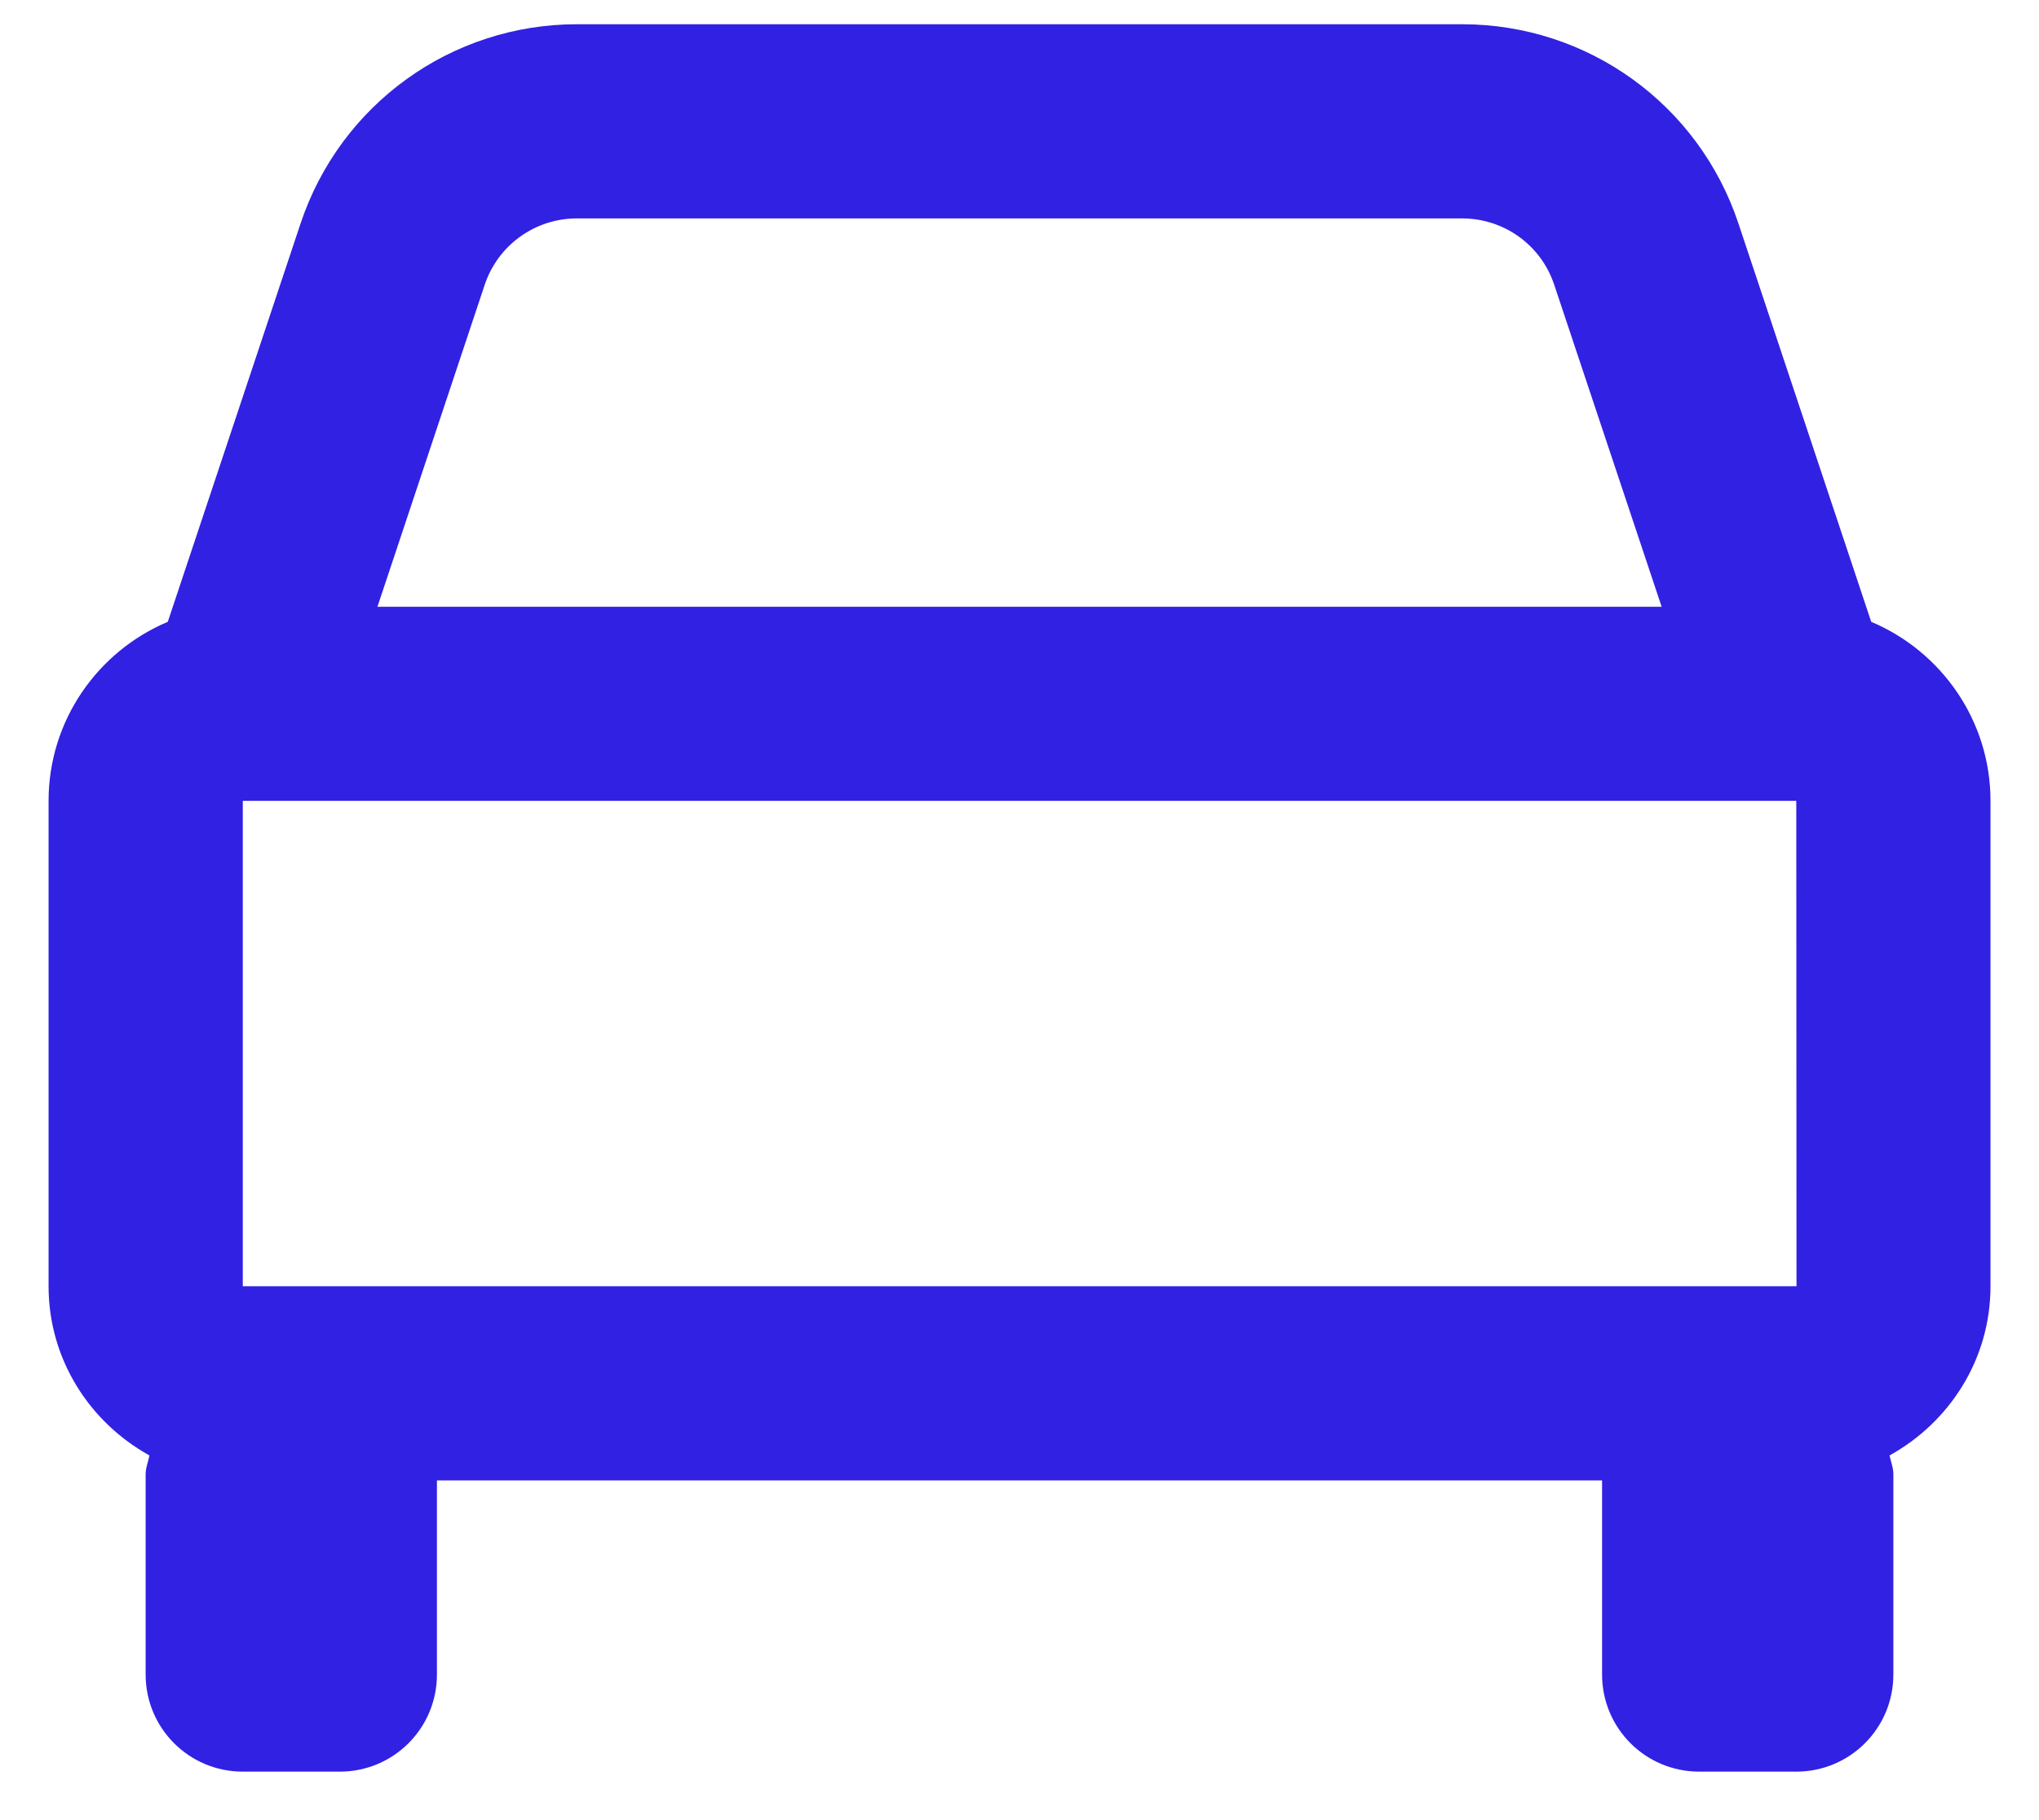 <svg width="28" height="25" viewBox="0 0 28 25" fill="none" xmlns="http://www.w3.org/2000/svg">
<path d="M25.696 8.541L23.872 3.068C23.327 1.432 21.803 0.333 20.079 0.333H7.922C6.198 0.333 4.674 1.432 4.128 3.068L2.304 8.541C1.344 8.945 0.667 9.895 0.667 11V17.667C0.667 18.671 1.231 19.536 2.052 19.991C2.035 20.079 2 20.159 2 20.251V23C2 23.738 2.596 24.334 3.334 24.334H4.667C5.404 24.334 6 23.738 6 23V20.334H22V23C22 23.738 22.596 24.334 23.334 24.334H24.667C25.404 24.334 26 23.738 26 23V20.251C26 20.159 25.966 20.078 25.948 19.991C26.77 19.536 27.334 18.671 27.334 17.667V11C27.334 9.895 26.656 8.945 25.696 8.541ZM3.334 17.667V11H24.667L24.67 17.667H3.334ZM7.922 3H20.078C20.652 3 21.162 3.365 21.343 3.912L22.818 8.334H5.183L6.656 3.912C6.839 3.365 7.348 3 7.922 3Z" fill="#3121E3"/>
</svg>
